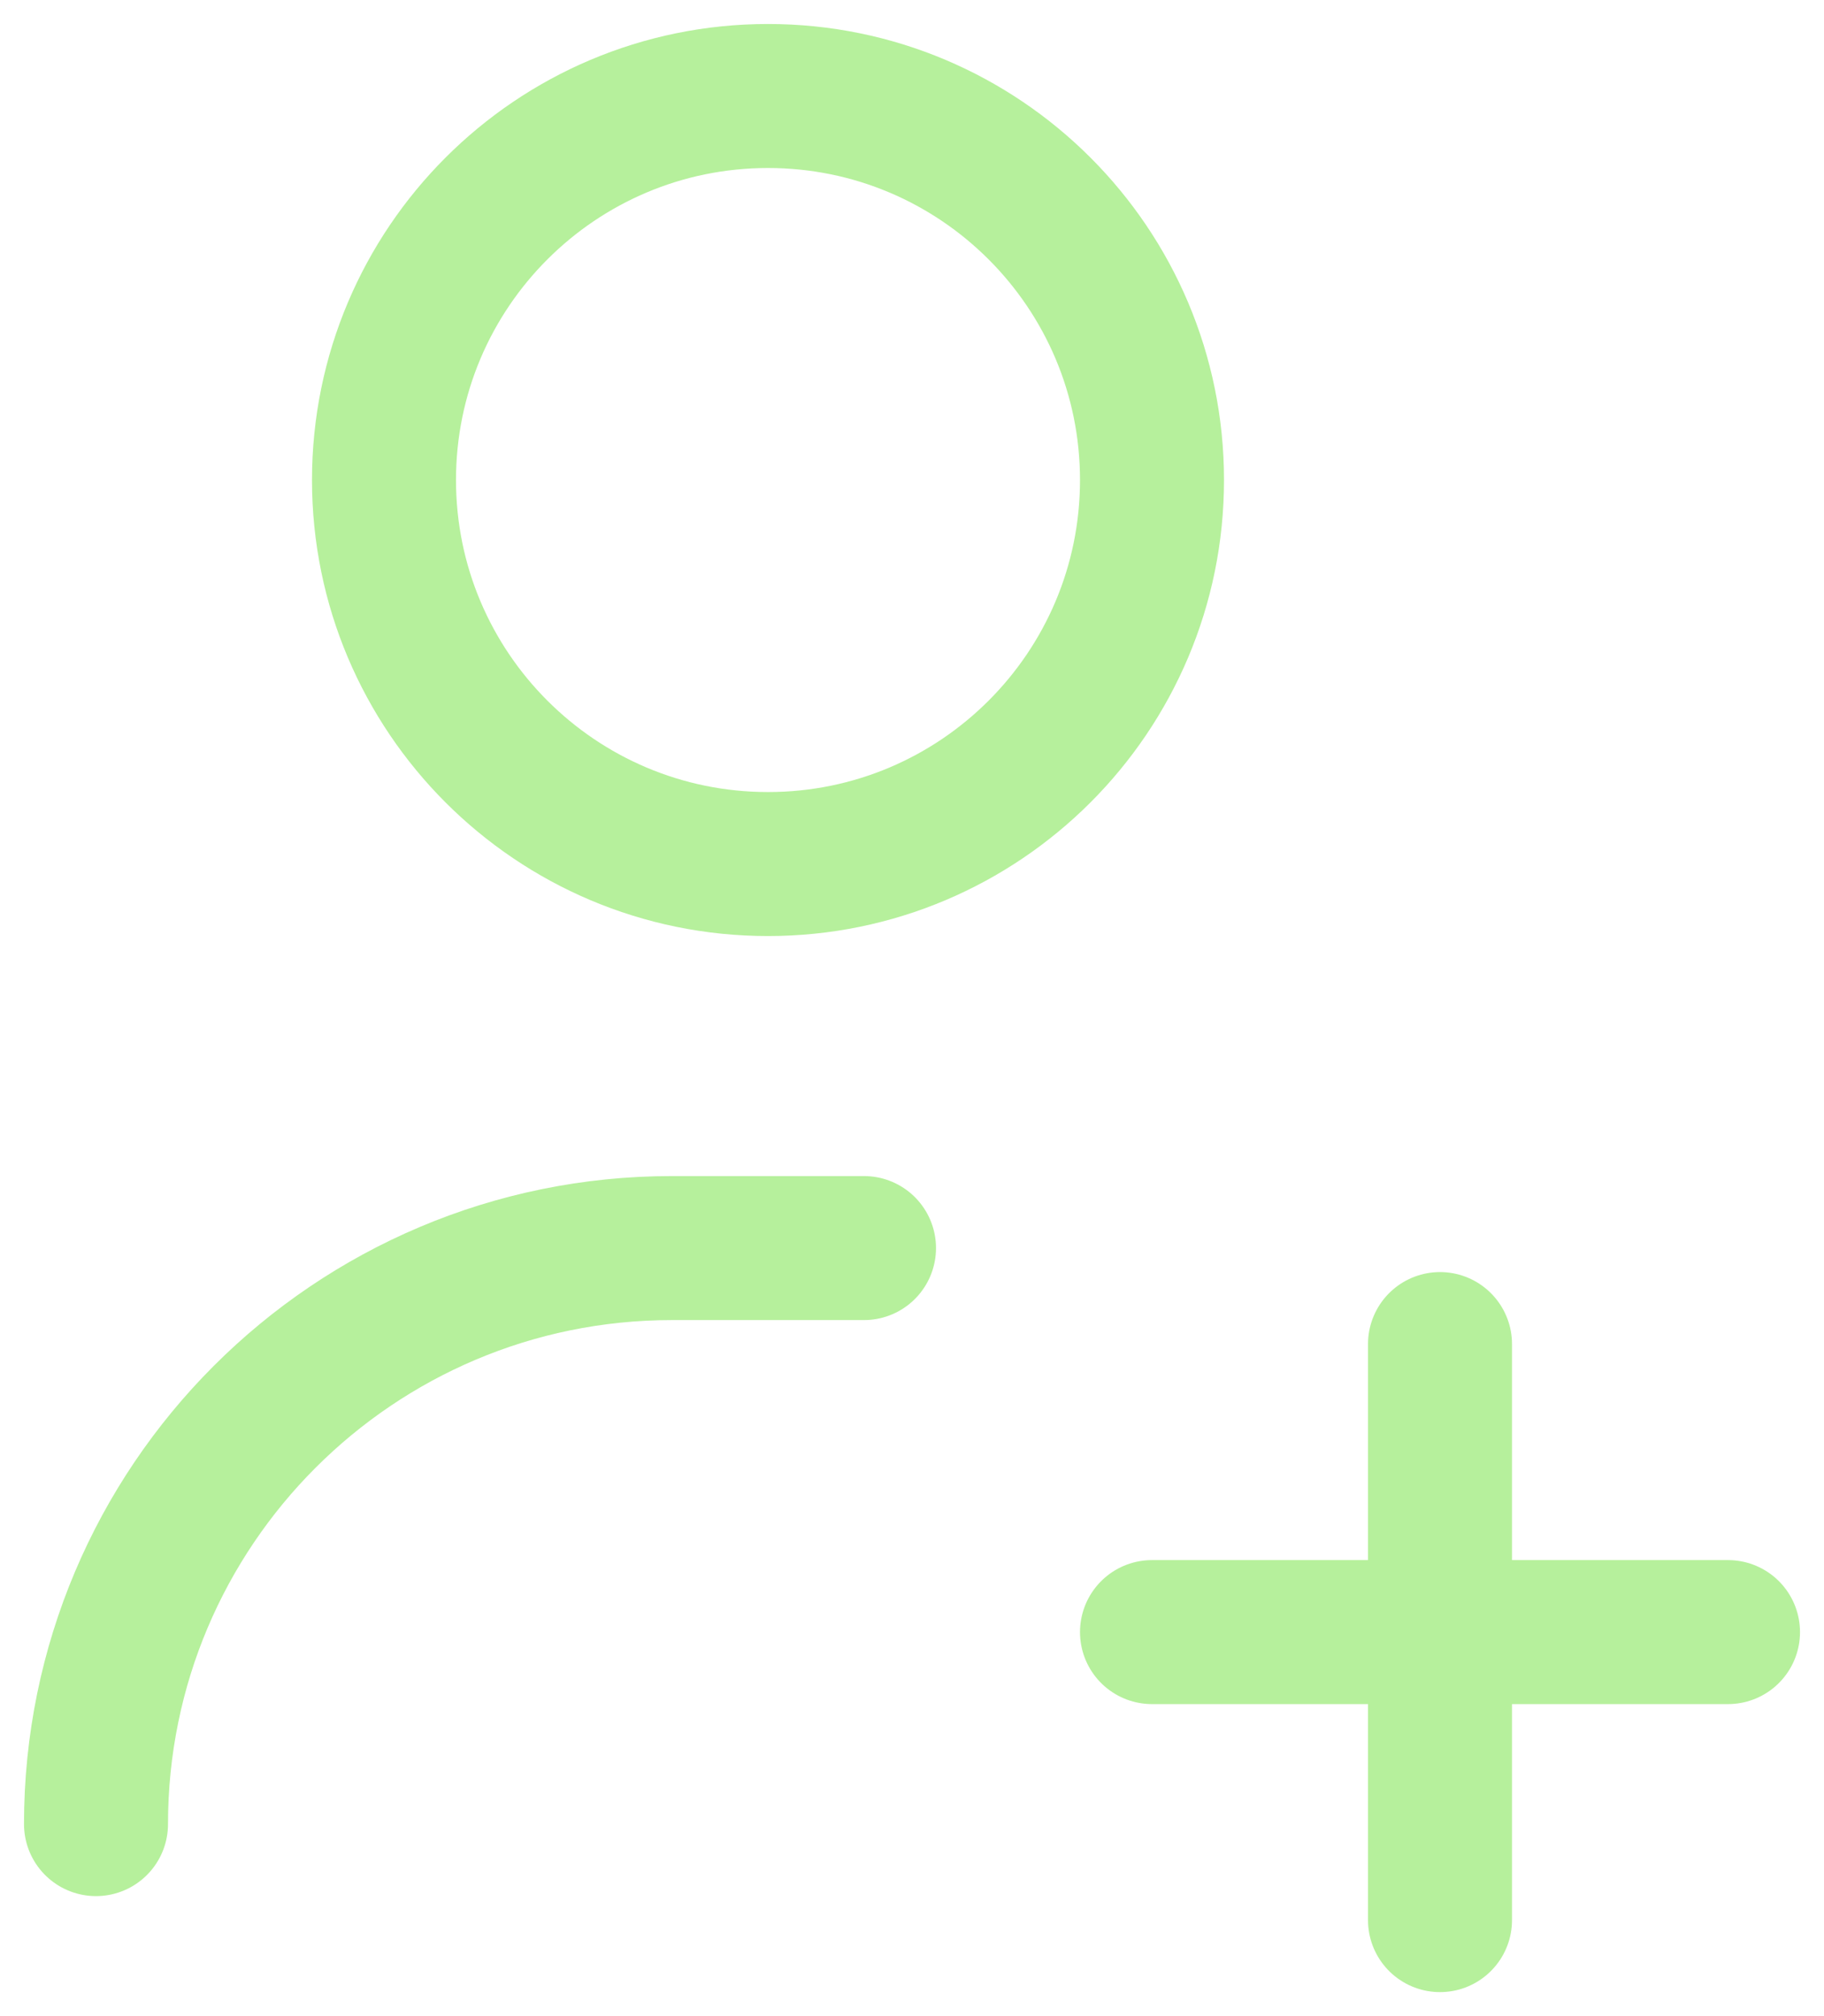 <svg width="19" height="21" viewBox="0 0 19 21" fill="none" xmlns="http://www.w3.org/2000/svg">
<path d="M9 13H7C3.686 13 1 15.686 1 19M18 17H12M15 20L15 14M12 5C12 7.209 10.209 9 8 9C5.791 9 4 7.209 4 5C4 2.791 5.791 1 8 1C10.209 1 12 2.791 12 5Z" stroke="#B6F09C" stroke-width="1.5" stroke-linecap="round" stroke-linejoin="round"/>
</svg>

